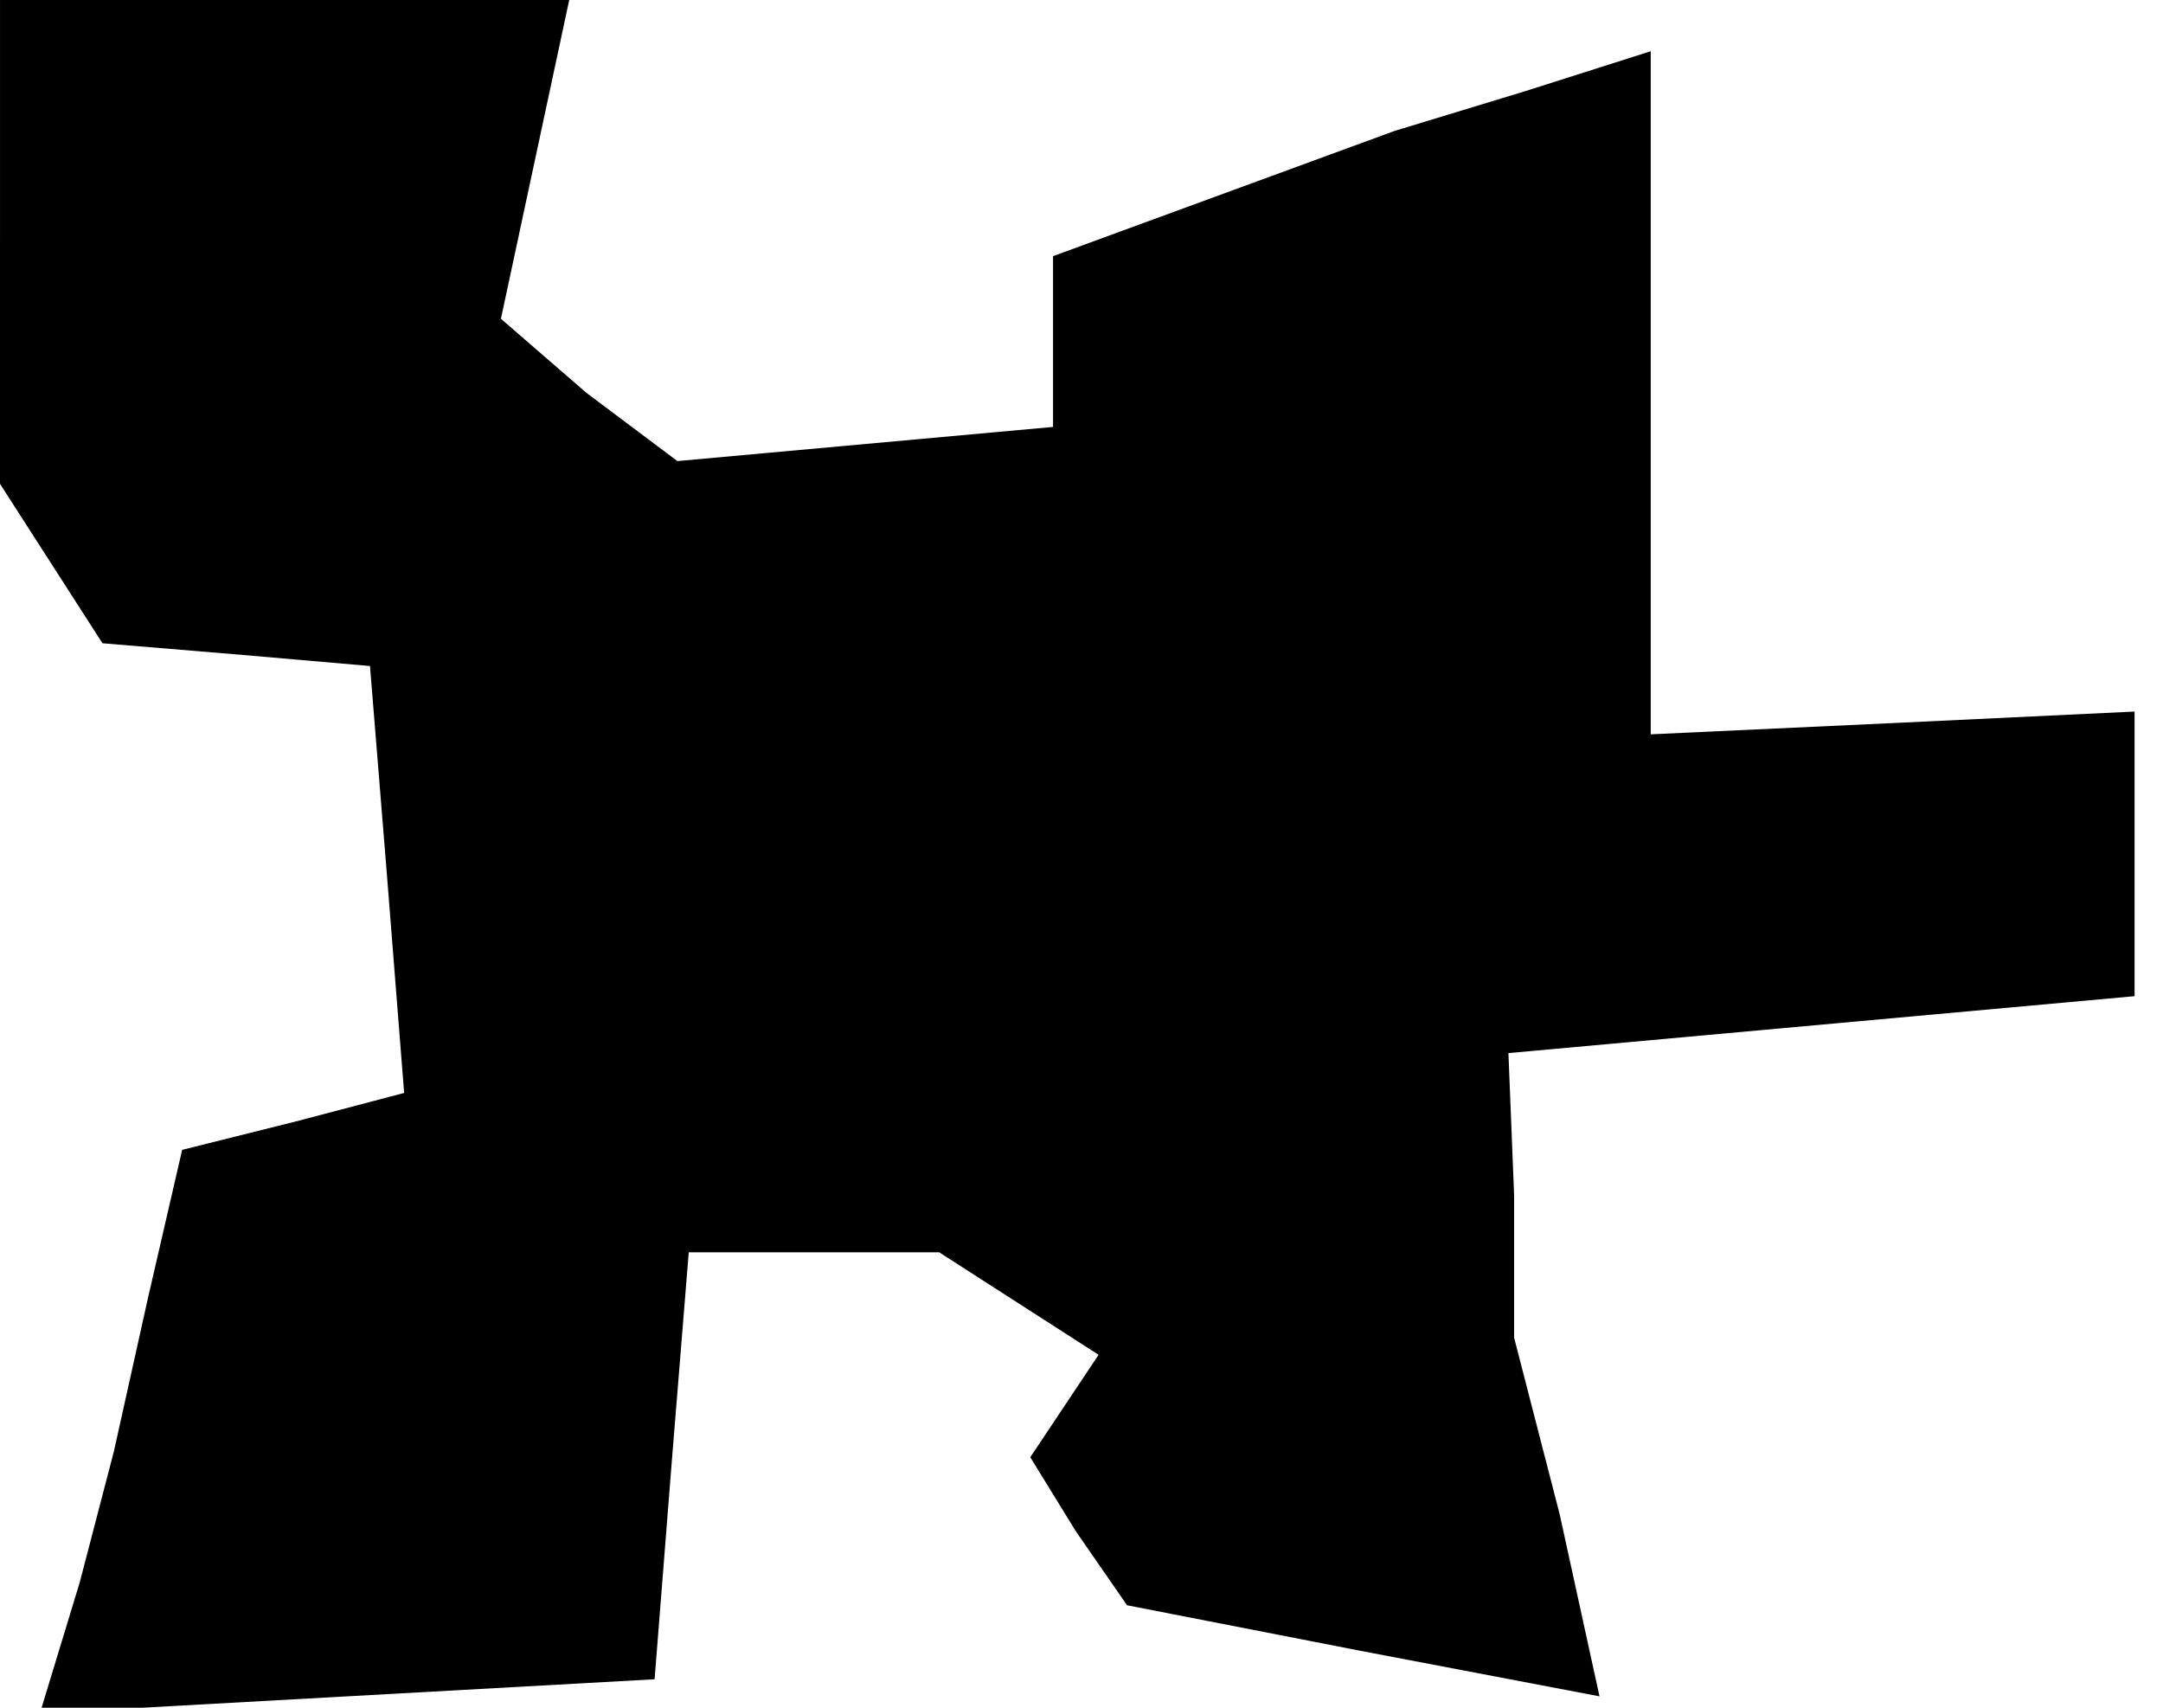 <?xml version="1.0" standalone="no"?>
<!DOCTYPE svg PUBLIC "-//W3C//DTD SVG 20010904//EN"
 "http://www.w3.org/TR/2001/REC-SVG-20010904/DTD/svg10.dtd">
<svg version="1.0" xmlns="http://www.w3.org/2000/svg"
 width="38pt" height="30pt" viewBox="0 0 38 30"
 preserveAspectRatio="xMidYMid meet">
<g transform="translate(0,30) scale(0.1,-0.1)"
fill="#000000" stroke="none">
<path d="M0 258 l0 -43 9 -14 9 -14 24 -2 23 -2 3 -37 3 -38 -19 -5 -20 -5 -6
-26 -6 -27 -6 -23 -7 -23 54 3 54 3 3 38 3 37 22 0 22 0 14 -9 14 -9 -6 -9 -6
-9 8 -13 9 -13 41 -8 42 -8 -7 32 -8 31 0 25 -1 25 55 5 55 5 0 25 0 25 -42
-2 -43 -2 0 60 0 60 -22 -7 -23 -7 -30 -11 -30 -11 0 -15 0 -15 -33 -3 -33 -3
-16 12 -15 13 6 28 6 28 -50 0 -50 0 0 -42z"/>
</g>
</svg>
